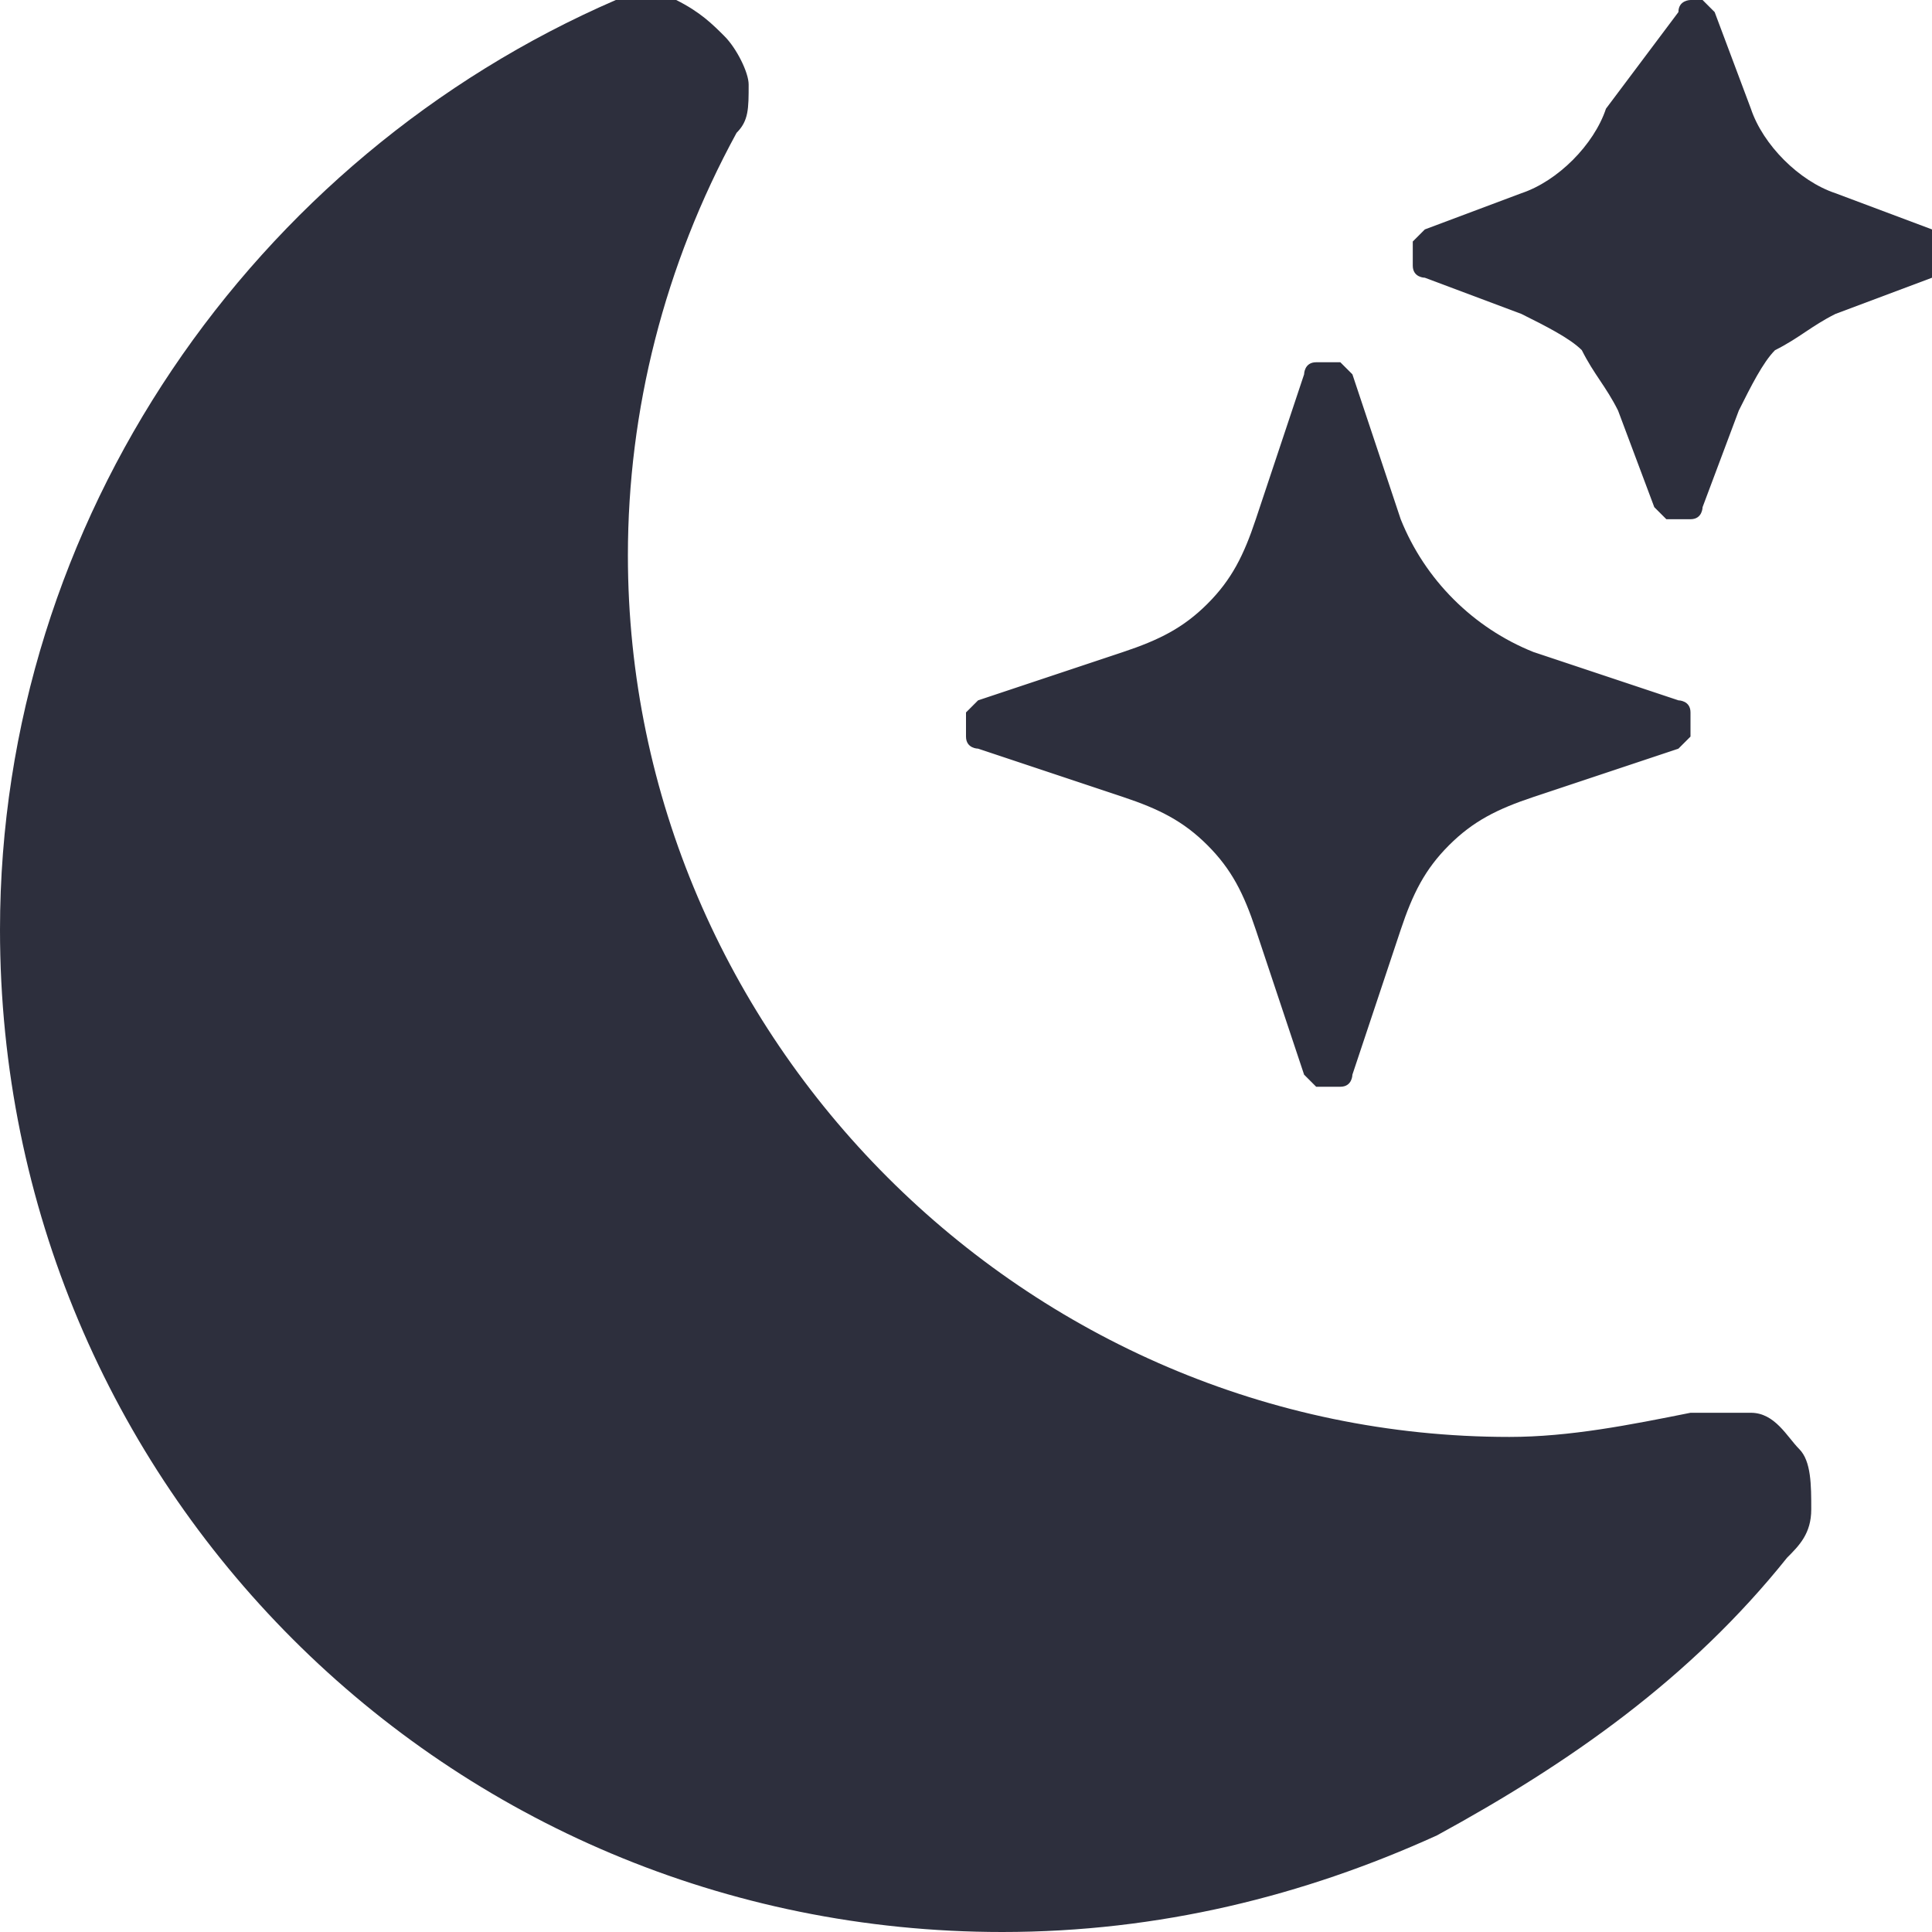 <?xml version="1.0" encoding="utf-8"?>
<!-- Generator: Adobe Illustrator 24.1.1, SVG Export Plug-In . SVG Version: 6.00 Build 0)  -->
<svg version="1.1" id="Layer_1" xmlns="http://www.w3.org/2000/svg" xmlns:xlink="http://www.w3.org/1999/xlink" x="0px" y="0px"
	 viewBox="0 0 16 16" style="enable-background:new 0 0 16 16;" xml:space="preserve">
<style type="text/css">
	.st0{fill:#2D2F3D;}
</style>
<path class="st0" d="M6,0.3c0.1,0.1,0.2,0.3,0.2,0.4c0,0.2,0,0.3-0.1,0.4C5.5,2.2,5.2,3.4,5.2,4.6c0,4,3.3,7.3,7.3,7.3
	c0.5,0,1-0.1,1.5-0.2c0.2,0,0.3,0,0.5,0s0.3,0.2,0.4,0.3c0.1,0.1,0.1,0.3,0.1,0.5s-0.1,0.3-0.2,0.4c-0.8,1-1.8,1.7-2.9,2.3
	C10.8,15.7,9.6,16,8.3,16C3.7,16,0,12.3,0,7.7c0-3.4,2.1-6.4,5.1-7.7C5.3,0,5.4,0,5.6,0C5.8,0.1,5.9,0.2,6,0.3L6,0.3z"/>
<path class="st0" d="M10.8,3.1c0,0,0-0.1,0.1-0.1c0,0,0.1,0,0.1,0c0,0,0.1,0,0.1,0c0,0,0.1,0.1,0.1,0.1l0.4,1.2
	c0.2,0.5,0.6,0.9,1.1,1.1l1.2,0.4c0,0,0.1,0,0.1,0.1c0,0,0,0.1,0,0.1s0,0.1,0,0.1c0,0-0.1,0.1-0.1,0.1l-1.2,0.4
	C12.4,6.7,12.2,6.8,12,7c-0.2,0.2-0.3,0.4-0.4,0.7l-0.4,1.2c0,0,0,0.1-0.1,0.1c0,0-0.1,0-0.1,0c0,0-0.1,0-0.1,0c0,0-0.1-0.1-0.1-0.1
	l-0.4-1.2C10.3,7.4,10.2,7.2,10,7C9.8,6.8,9.6,6.7,9.3,6.6L8.1,6.2c0,0-0.1,0-0.1-0.1C8,6.1,8,6,8,6s0-0.1,0-0.1
	c0,0,0.1-0.1,0.1-0.1l1.2-0.4C9.6,5.3,9.8,5.2,10,5c0.2-0.2,0.3-0.4,0.4-0.7L10.8,3.1L10.8,3.1z M13.9,0.1C13.9,0.1,13.9,0,13.9,0.1
	C13.9,0,14,0,14,0c0,0,0.1,0,0.1,0c0,0,0,0,0.1,0.1l0.3,0.8c0.1,0.3,0.4,0.6,0.7,0.7l0.8,0.3c0,0,0.1,0,0.1,0.1c0,0,0,0.1,0,0.1
	s0,0.1,0,0.1c0,0,0,0-0.1,0.1l-0.8,0.3c-0.2,0.1-0.3,0.2-0.5,0.3c-0.1,0.1-0.2,0.3-0.3,0.5l-0.3,0.8c0,0,0,0.1-0.1,0.1
	c0,0-0.1,0-0.1,0c0,0-0.1,0-0.1,0c0,0,0,0-0.1-0.1l-0.3-0.8c-0.1-0.2-0.2-0.3-0.3-0.5c-0.1-0.1-0.3-0.2-0.5-0.3l-0.8-0.3
	c0,0-0.1,0-0.1-0.1c0,0,0-0.1,0-0.1s0-0.1,0-0.1c0,0,0,0,0.1-0.1l0.8-0.3c0.3-0.1,0.6-0.4,0.7-0.7L13.9,0.1L13.9,0.1z"/>
</svg>
